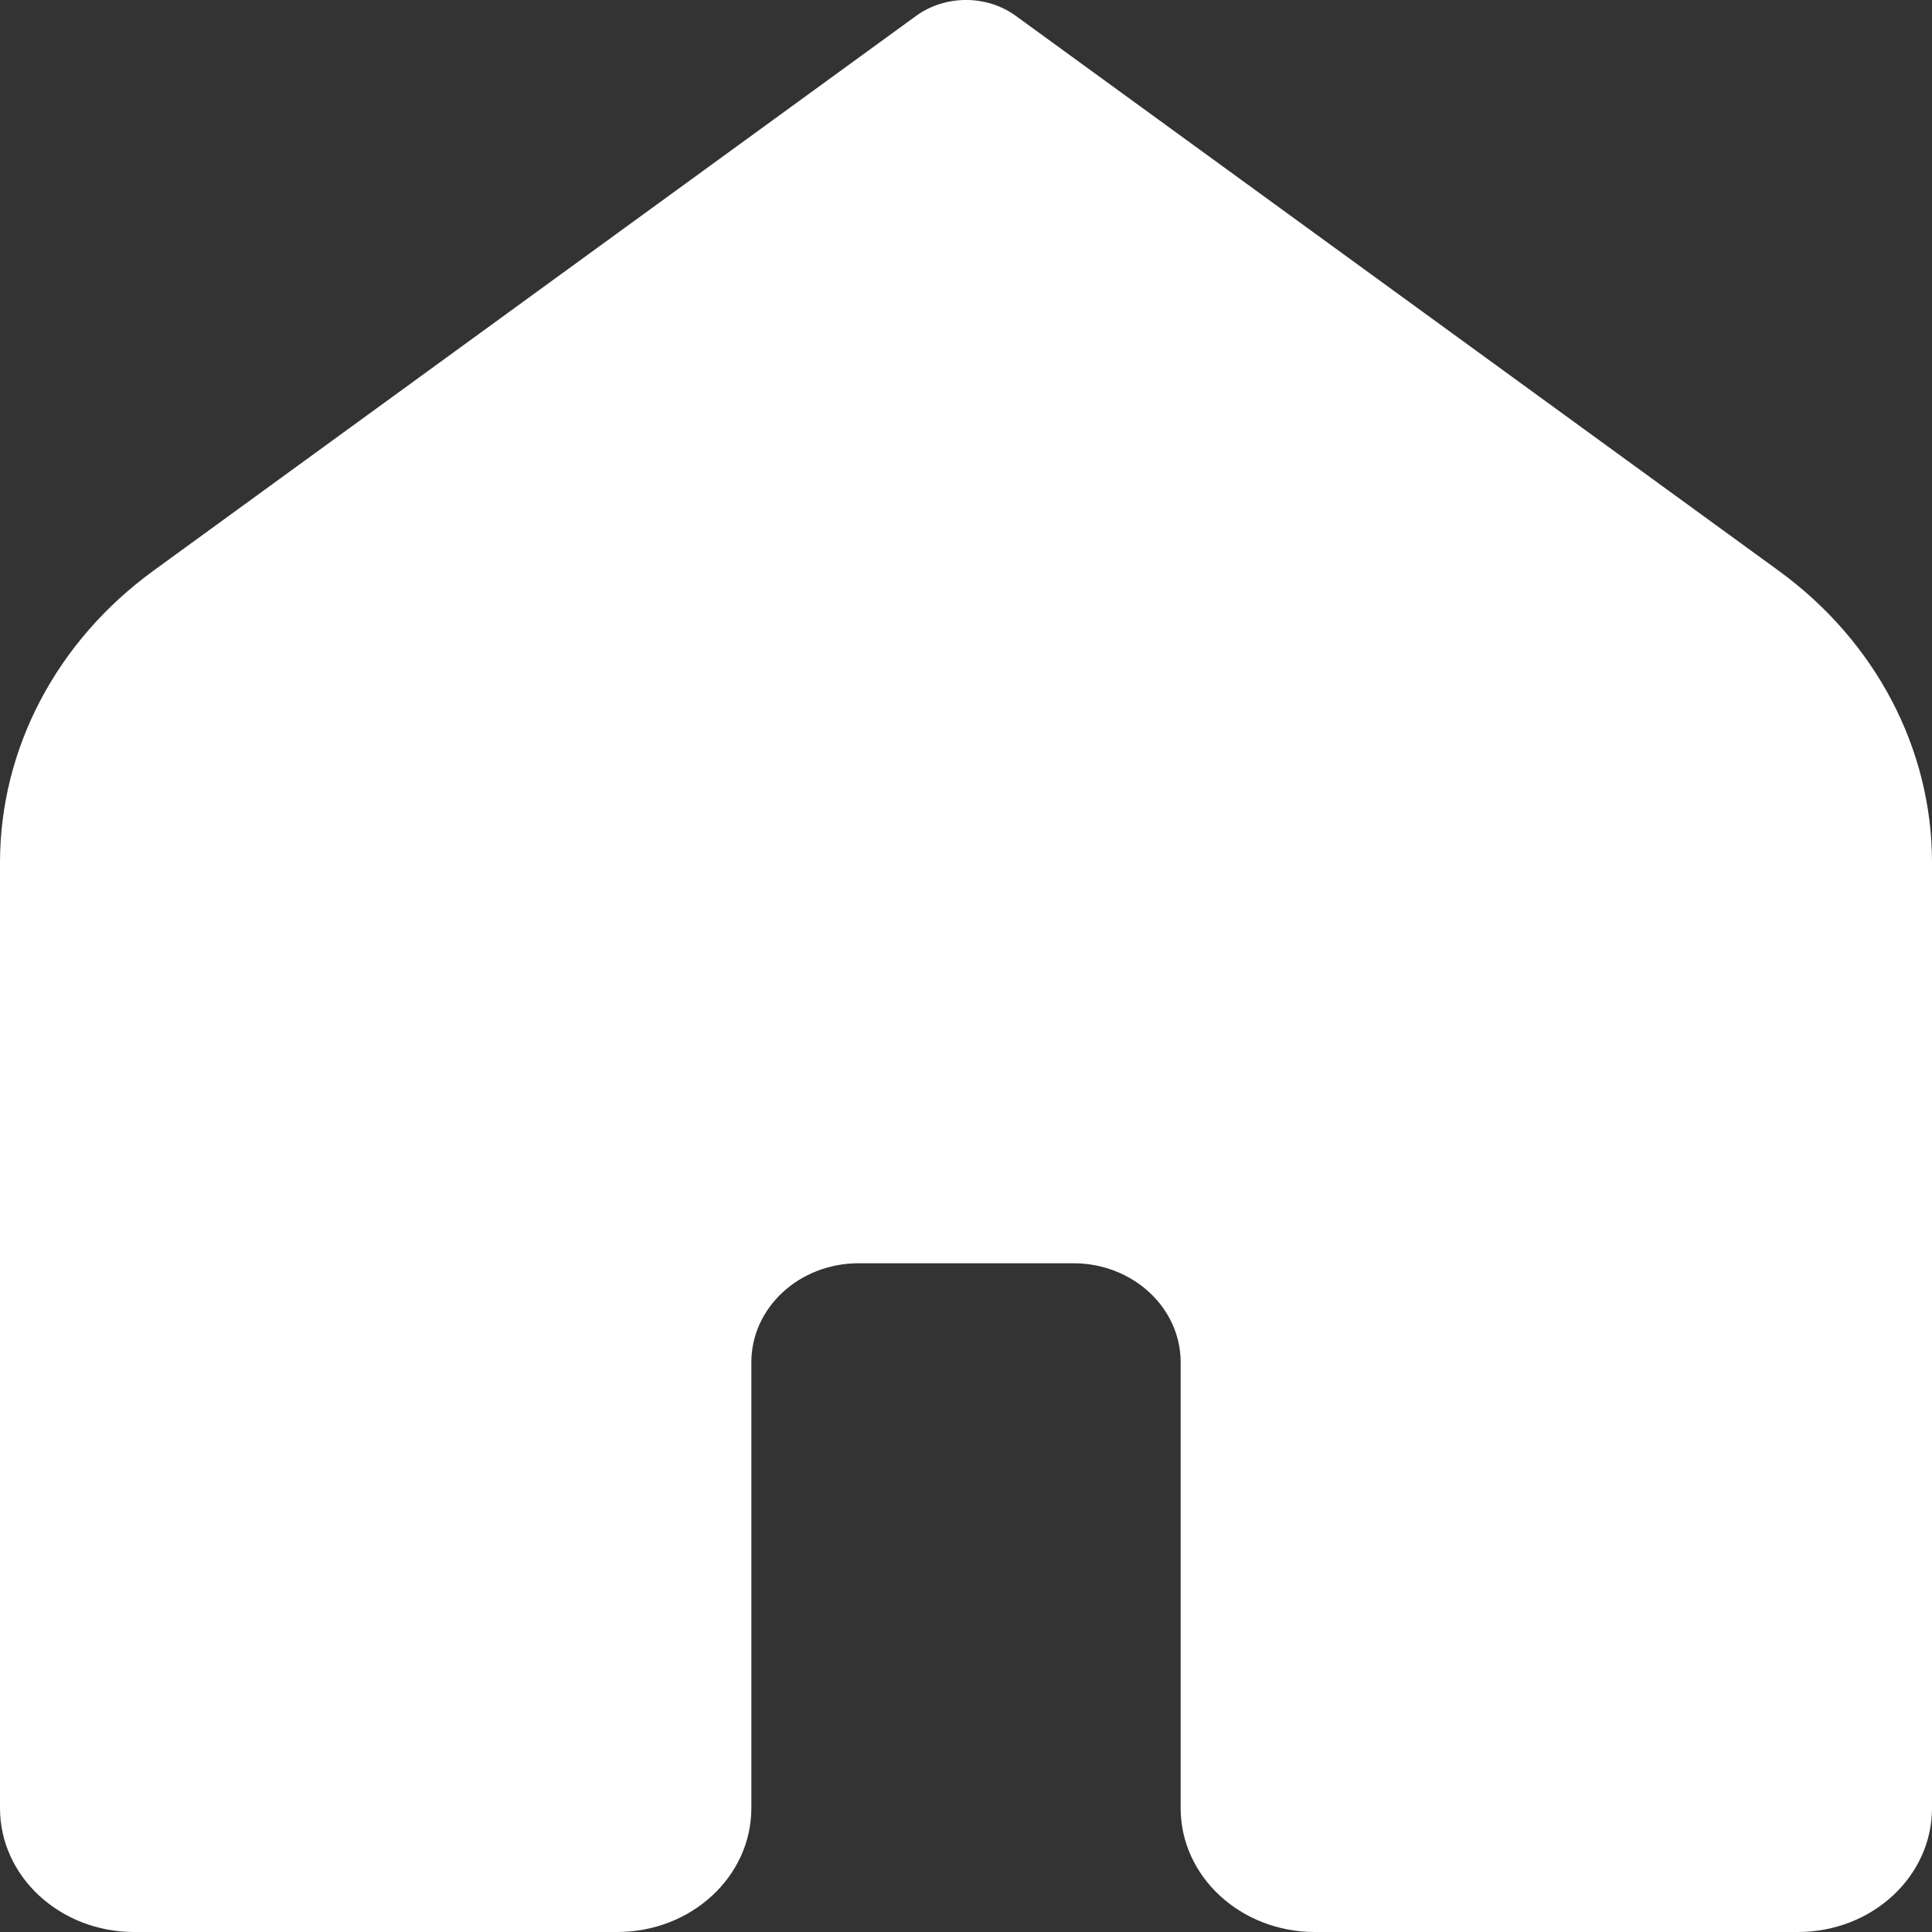 <svg width="28" height="28" viewBox="0 0 28 28" fill="none" xmlns="http://www.w3.org/2000/svg">
<rect x="0" y="0" width="28" height="28" fill="#333333" stroke="none"/>
<path d="M26.056 28H19.056C17.981 28 17.111 27.197 17.111 26.205V19.744C17.111 18.95 16.415 18.308 15.556 18.308H12.444C11.585 18.308 10.889 18.95 10.889 19.744V26.205C10.889 27.197 10.019 28 8.944 28H1.944C0.87 28 0 27.197 0 26.205V12.502C0 10.851 0.82 9.292 2.224 8.271L13.277 0.23C13.701 -0.077 14.299 -0.077 14.722 0.23L25.777 8.271C27.181 9.292 28 10.85 28 12.5V26.205C28 27.197 27.13 28 26.056 28Z" fill="white"/>
</svg>
